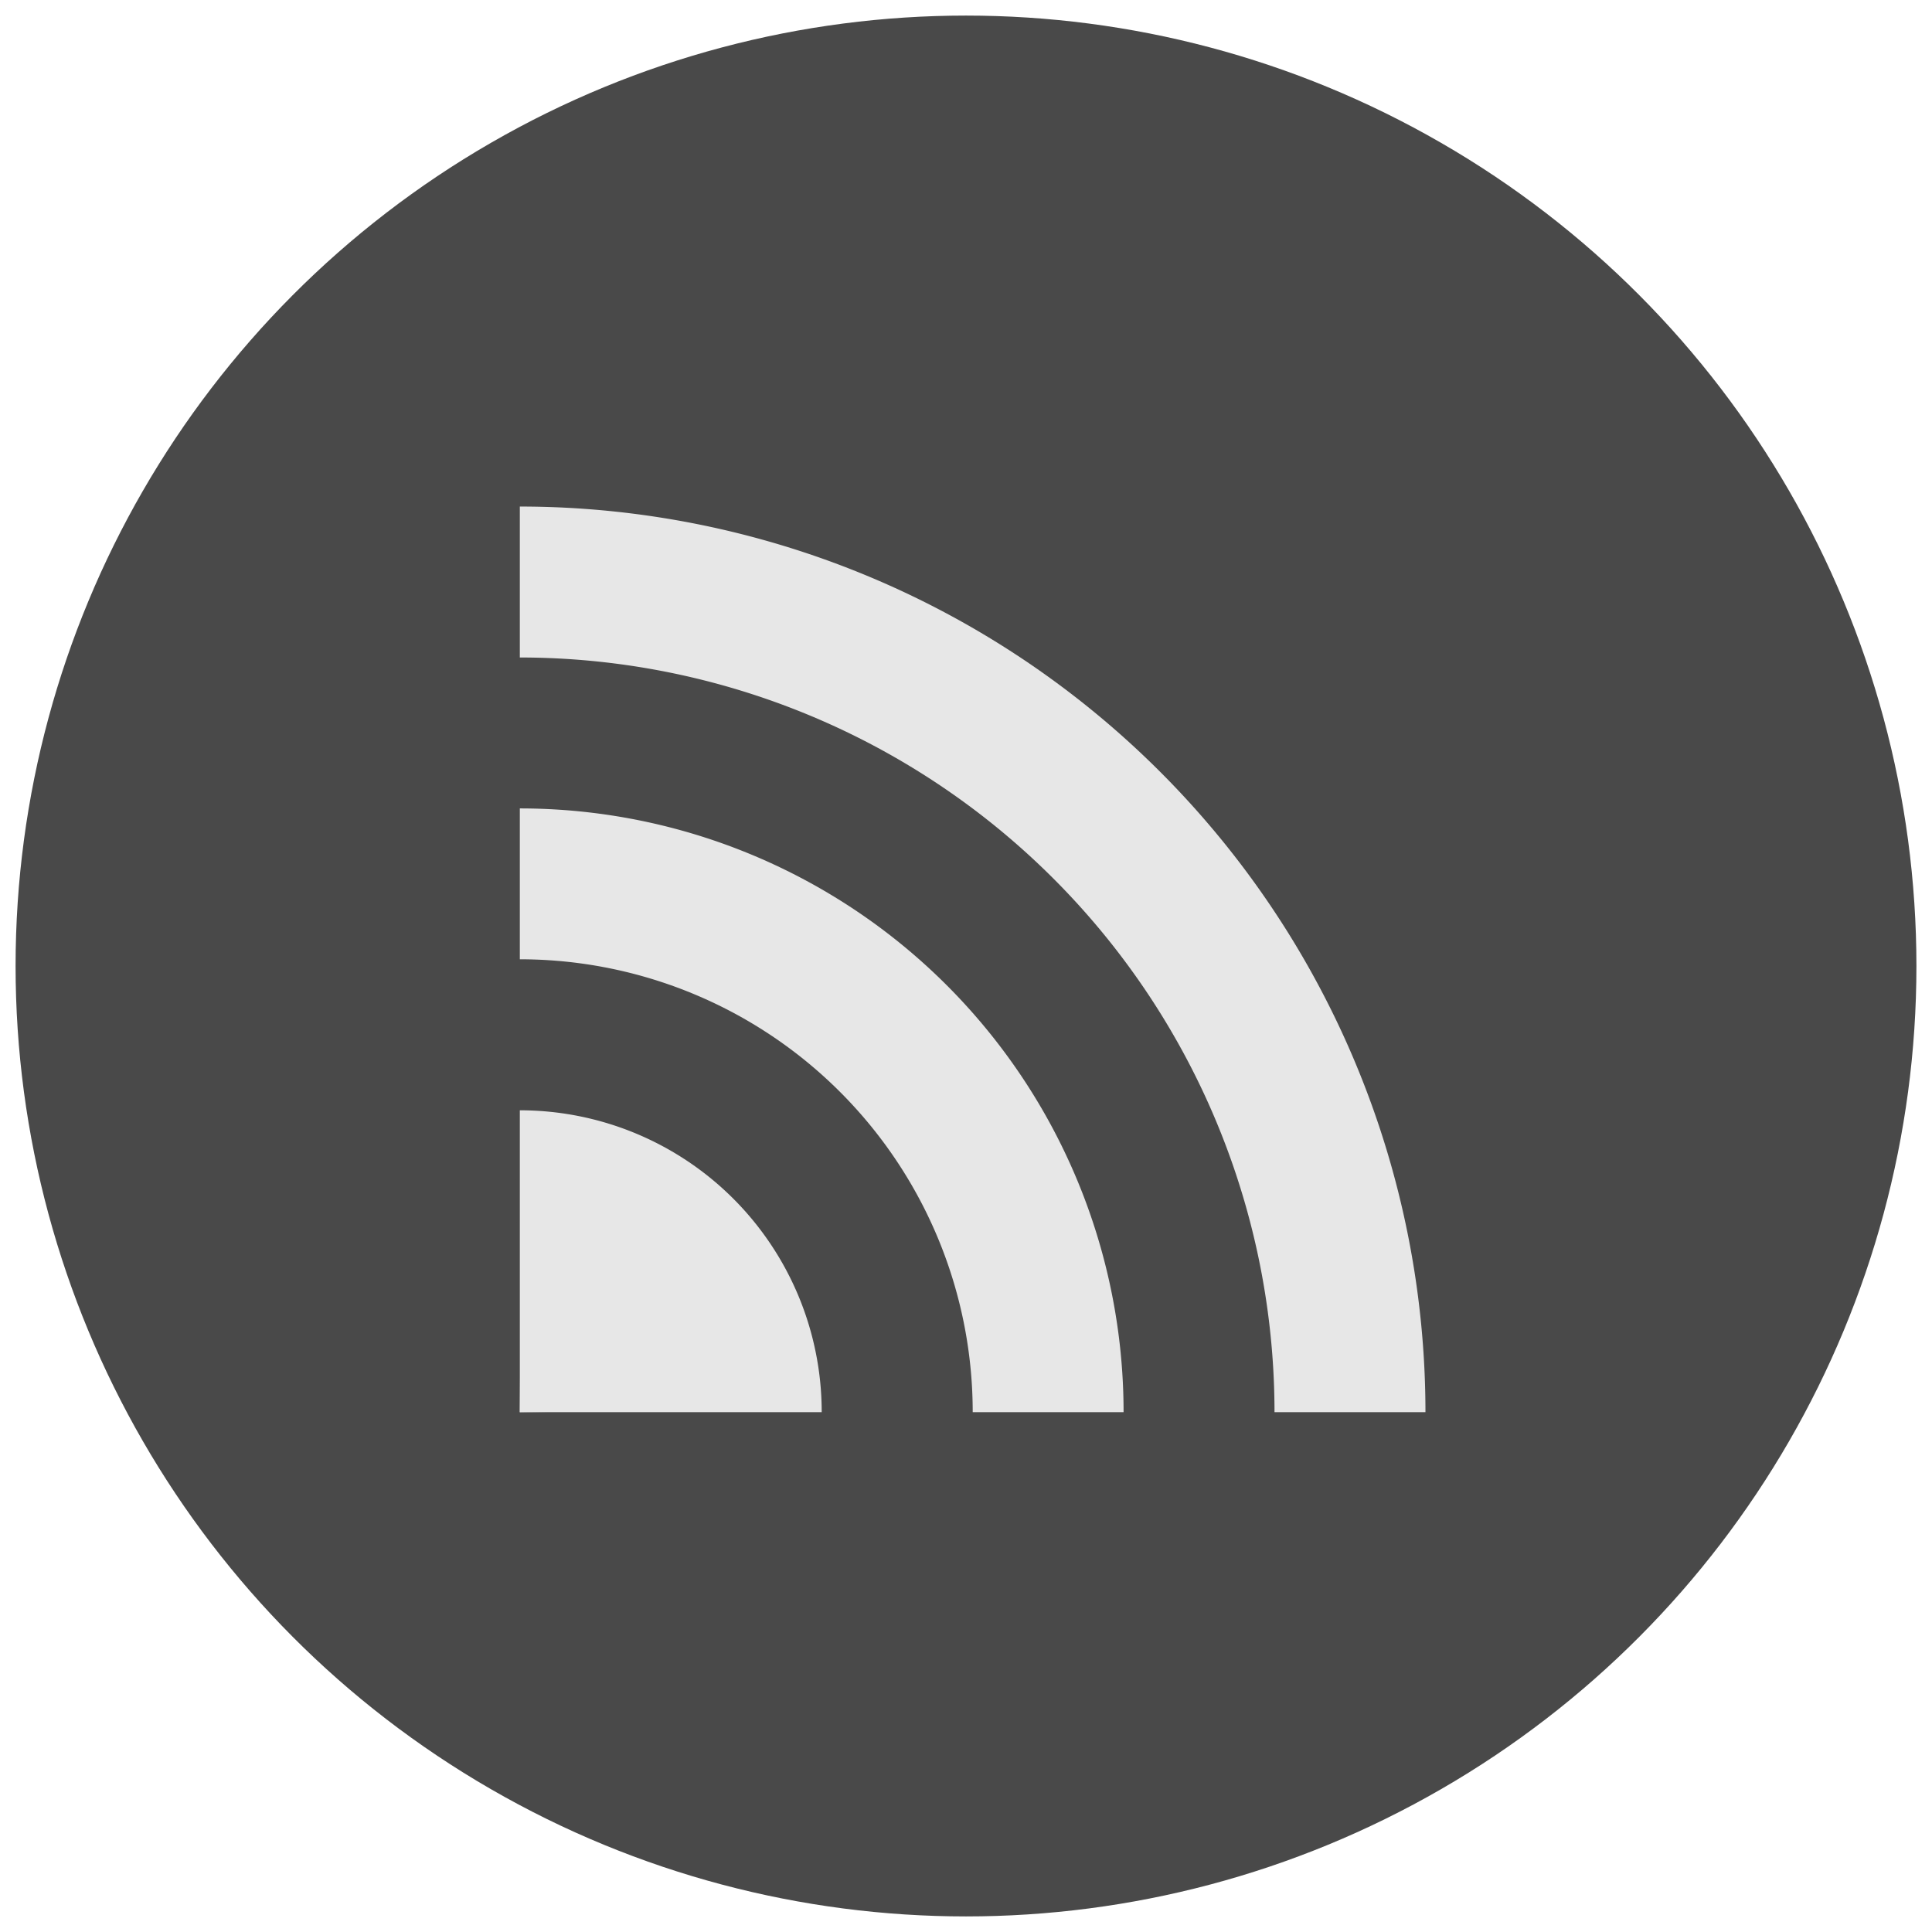<?xml version="1.0" encoding="UTF-8" standalone="no"?>
<!-- Created with Inkscape (http://www.inkscape.org/) -->

<svg
   xmlns:dc="http://purl.org/dc/elements/1.1/"
   xmlns:cc="http://creativecommons.org/ns#"
   xmlns:rdf="http://www.w3.org/1999/02/22-rdf-syntax-ns#"
   xmlns:svg="http://www.w3.org/2000/svg"
   xmlns="http://www.w3.org/2000/svg"
   xmlns:sodipodi="http://sodipodi.sourceforge.net/DTD/sodipodi-0.dtd"
   xmlns:inkscape="http://www.inkscape.org/namespaces/inkscape"
   version="1.1"
   id="svg3767"
   width="16"
   height="16"
   viewBox="0 0 16 16"
   sodipodi:docname="favicon.svg"
   inkscape:version="0.92.3 (2405546, 2018-03-11)">
  <defs
     id="defs3771" />
  <sodipodi:namedview
     pagecolor="#ffffff"
     bordercolor="#666666"
     borderopacity="1"
     objecttolerance="10"
     gridtolerance="10"
     guidetolerance="10"
     inkscape:pageopacity="0"
     inkscape:pageshadow="2"
     inkscape:window-width="2560"
     inkscape:window-height="1388"
     id="namedview3769"
     showgrid="false"
     inkscape:snap-object-midpoints="true"
     inkscape:zoom="32"
     inkscape:cx="1.0390436"
     inkscape:cy="9.613255"
     inkscape:window-x="2560"
     inkscape:window-y="0"
     inkscape:window-maximized="1"
     inkscape:current-layer="layer2" />
  <g
     inkscape:groupmode="layer"
     id="layer2"
     inkscape:label="Layer 1"
     style="display:inline">
    <g
       id="g4723"
       transform="translate(27.908,0.059)">
      <circle
         style="fill:#494949;fill-opacity:1;stroke-width:0.712"
         r="7.871"
         cy="7.941"
         cx="-19.908"
         id="path3777" />
      <g
         id="g4854"
         transform="translate(-0.161,0.058)">
        <path
           style="display:inline;opacity:1;fill:#e7e7e7;fill-opacity:1;stroke-width:2.143"
           id="path4586-6-3"
           sodipodi:type="arc"
           sodipodi:cx="23.441563"
           sodipodi:cy="-11.577834"
           sodipodi:rx="7.5"
           sodipodi:ry="7.5"
           sodipodi:start="1.5707963"
           sodipodi:end="3.1415927"
           d="m 23.442,-4.078 a 7.5,7.5 0 0 1 -5.303,-2.197 7.5,7.5 0 0 1 -2.197,-5.303 l 7.5,0 z"
           transform="scale(-1)" />
        <path
           transform="rotate(-90)"
           d="m -5.329,-23.551 a 6.25,6.25 0 0 1 -1.83,4.528 6.25,6.25 0 0 1 -4.528,1.83 l 0.109,-6.249 z"
           sodipodi:end="1.5882496"
           sodipodi:start="6.265732"
           sodipodi:ry="6.25"
           sodipodi:rx="6.25"
           sodipodi:cy="-23.441563"
           sodipodi:cx="-11.577834"
           sodipodi:type="arc"
           id="path4780"
           style="opacity:1;fill:#494949;fill-opacity:1;stroke:none;stroke-width:0.793;stroke-miterlimit:4;stroke-dasharray:none;stroke-opacity:1" />
        <path
           transform="rotate(-90)"
           d="m -6.578,-23.442 a 5,5 0 0 1 -5,5 l 0,-5 z"
           sodipodi:end="1.5707963"
           sodipodi:start="0"
           sodipodi:ry="5"
           sodipodi:rx="5"
           sodipodi:cy="-23.441563"
           sodipodi:cx="-11.577834"
           sodipodi:type="arc"
           id="path4786"
           style="opacity:1;fill:#e7e7e7;fill-opacity:1;stroke:none;stroke-width:0.612;stroke-miterlimit:4;stroke-dasharray:none;stroke-opacity:1" />
        <path
           transform="rotate(-90)"
           d="m -7.828,-23.507 a 3.75,3.75 0 0 1 -1.098,2.717 3.75,3.75 0 0 1 -2.717,1.098 l 0.065,-3.749 z"
           sodipodi:end="1.5882496"
           sodipodi:start="6.265732"
           sodipodi:ry="3.75"
           sodipodi:rx="3.75"
           sodipodi:cy="-23.441563"
           sodipodi:cx="-11.577834"
           sodipodi:type="arc"
           id="path4786-5"
           style="display:inline;opacity:1;fill:#494949;fill-opacity:1;stroke:none;stroke-width:0.444;stroke-miterlimit:4;stroke-dasharray:none;stroke-opacity:1" />
        <path
           style="opacity:1;fill:#e7e7e7;fill-opacity:1;stroke-width:0.592"
           id="path4586"
           sodipodi:type="arc"
           sodipodi:cx="23.441563"
           sodipodi:cy="-11.577834"
           sodipodi:rx="2.5"
           sodipodi:ry="2.5"
           sodipodi:start="1.5707963"
           sodipodi:end="3.1415927"
           d="m 23.442,-9.078 a 2.5,2.5 0 0 1 -1.768,-0.732 2.5,2.5 0 0 1 -0.732,-1.768 l 2.5,0 z"
           transform="scale(-1)" />
      </g>
    </g>
  </g>
</svg>
